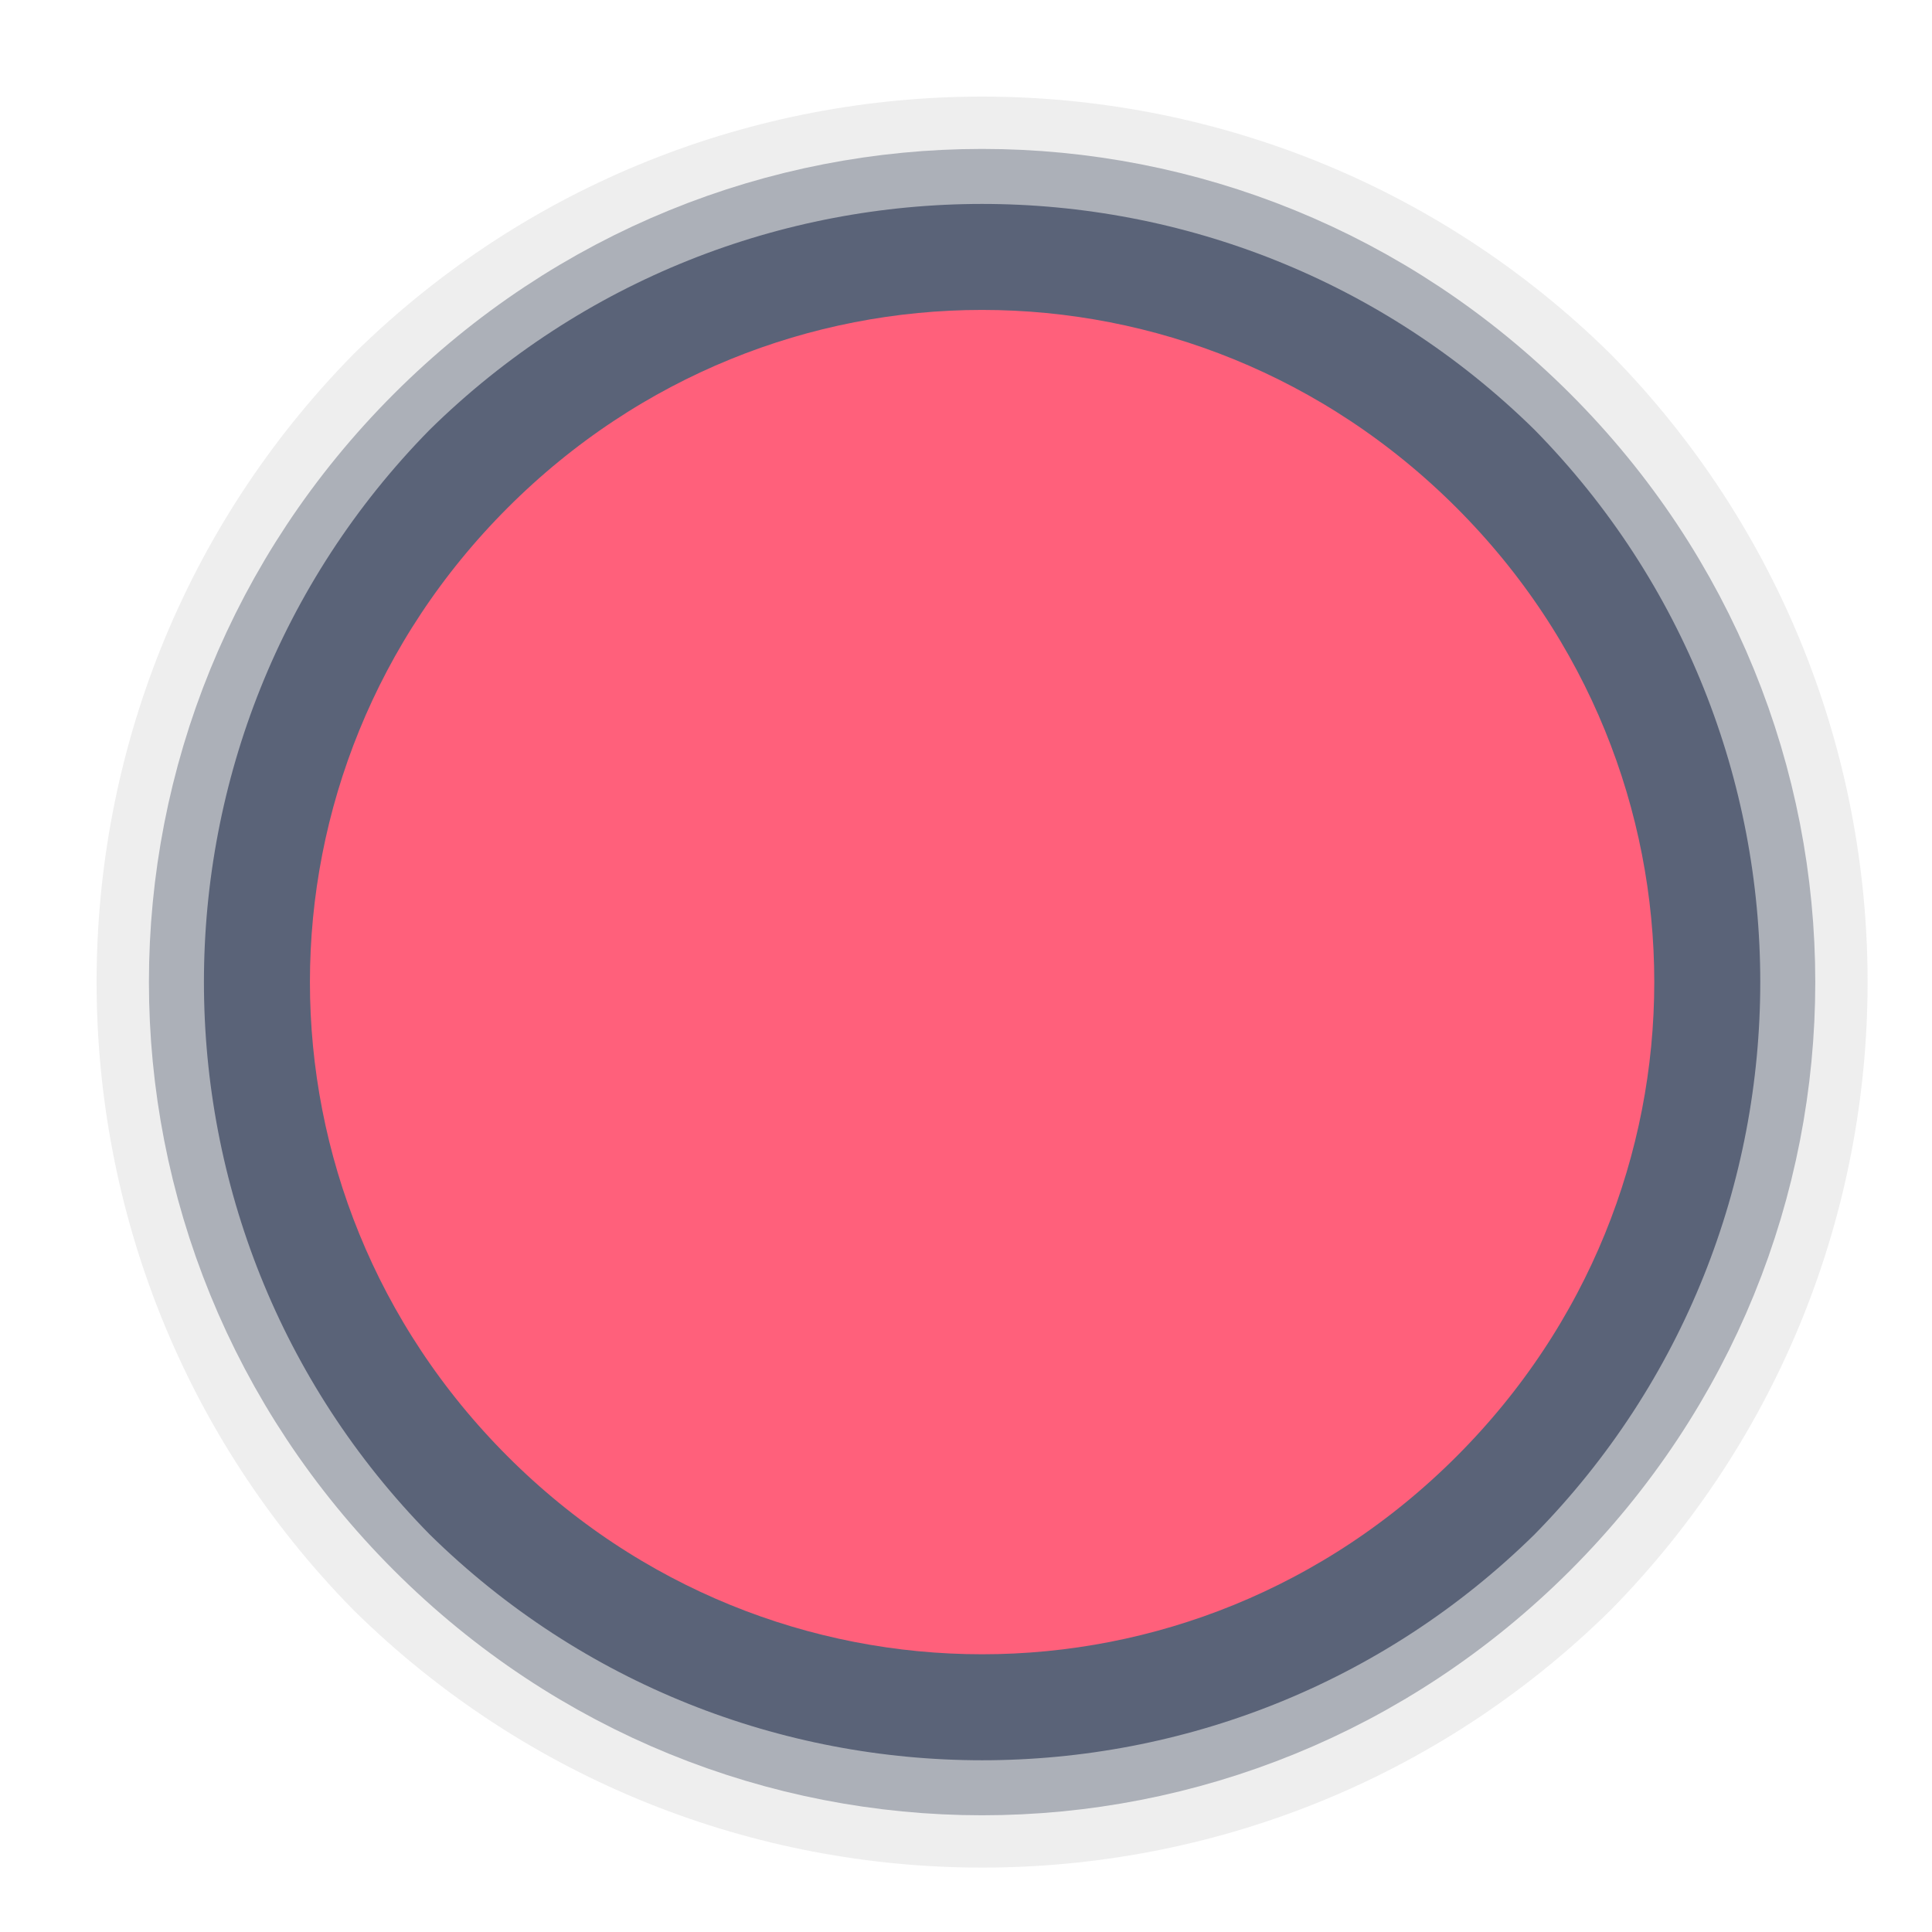 <?xml version="1.0" encoding="UTF-8" standalone="no"?><svg xmlns="http://www.w3.org/2000/svg" xmlns:xlink="http://www.w3.org/1999/xlink" clip-rule="evenodd" stroke-miterlimit="10" viewBox="0 0 36 36"><desc>SVG generated by Keynote</desc><defs></defs><g transform="matrix(1.00, 0.00, -0.00, -1.00, 0.0, 36.0)"><g><clipPath id="clip0x6000086a8220"><path d="M 1.8 1.2 L 34.8 1.2 L 34.8 34.2 L 1.8 34.2 Z M 1.8 1.2 "></path></clipPath><g clip-path="url(#clip0x6000086a8220)"><path d="M 28.2 27.6 C 33.7 22.1 33.7 13.3 28.2 7.8 C 22.8 2.3 13.9 2.3 8.4 7.8 C 3.0 13.3 3.0 22.1 8.4 27.6 C 13.9 33.1 22.8 33.1 28.2 27.6 Z M 28.2 27.6 " fill="#FF607B"></path><path d="M 23.9 4.1 C 29.4 9.6 29.4 18.4 23.9 23.9 C 18.4 29.4 9.6 29.4 4.1 23.9 C -1.4 18.4 -1.4 9.6 4.1 4.1 C 9.6 -1.4 18.4 -1.4 23.9 4.1 Z M 23.9 4.1 " fill="none" stroke="#5A6378" stroke-width="3.00" transform="matrix(1.00, 0.00, 0.00, -1.00, 4.3, 31.7)"></path></g></g><g><clipPath id="clip0x6180078afb40"><path d="M 0.8 0.2 L 35.8 0.2 L 35.8 35.2 L 0.8 35.2 Z M 0.8 0.2 "></path></clipPath><g clip-path="url(#clip0x6180078afb40)"><path d="M 26.5 4.5 C 32.5 10.6 32.5 20.4 26.5 26.5 C 20.4 32.5 10.6 32.5 4.5 26.5 C -1.5 20.4 -1.5 10.6 4.5 4.5 C 10.6 -1.5 20.4 -1.5 26.5 4.5 Z M 26.5 4.5 " fill="none" stroke="#E2E2E2" stroke-opacity="0.60" stroke-width="2.00" transform="matrix(1.00, 0.00, 0.00, -1.00, 2.8, 33.2)"></path></g></g></g></svg>